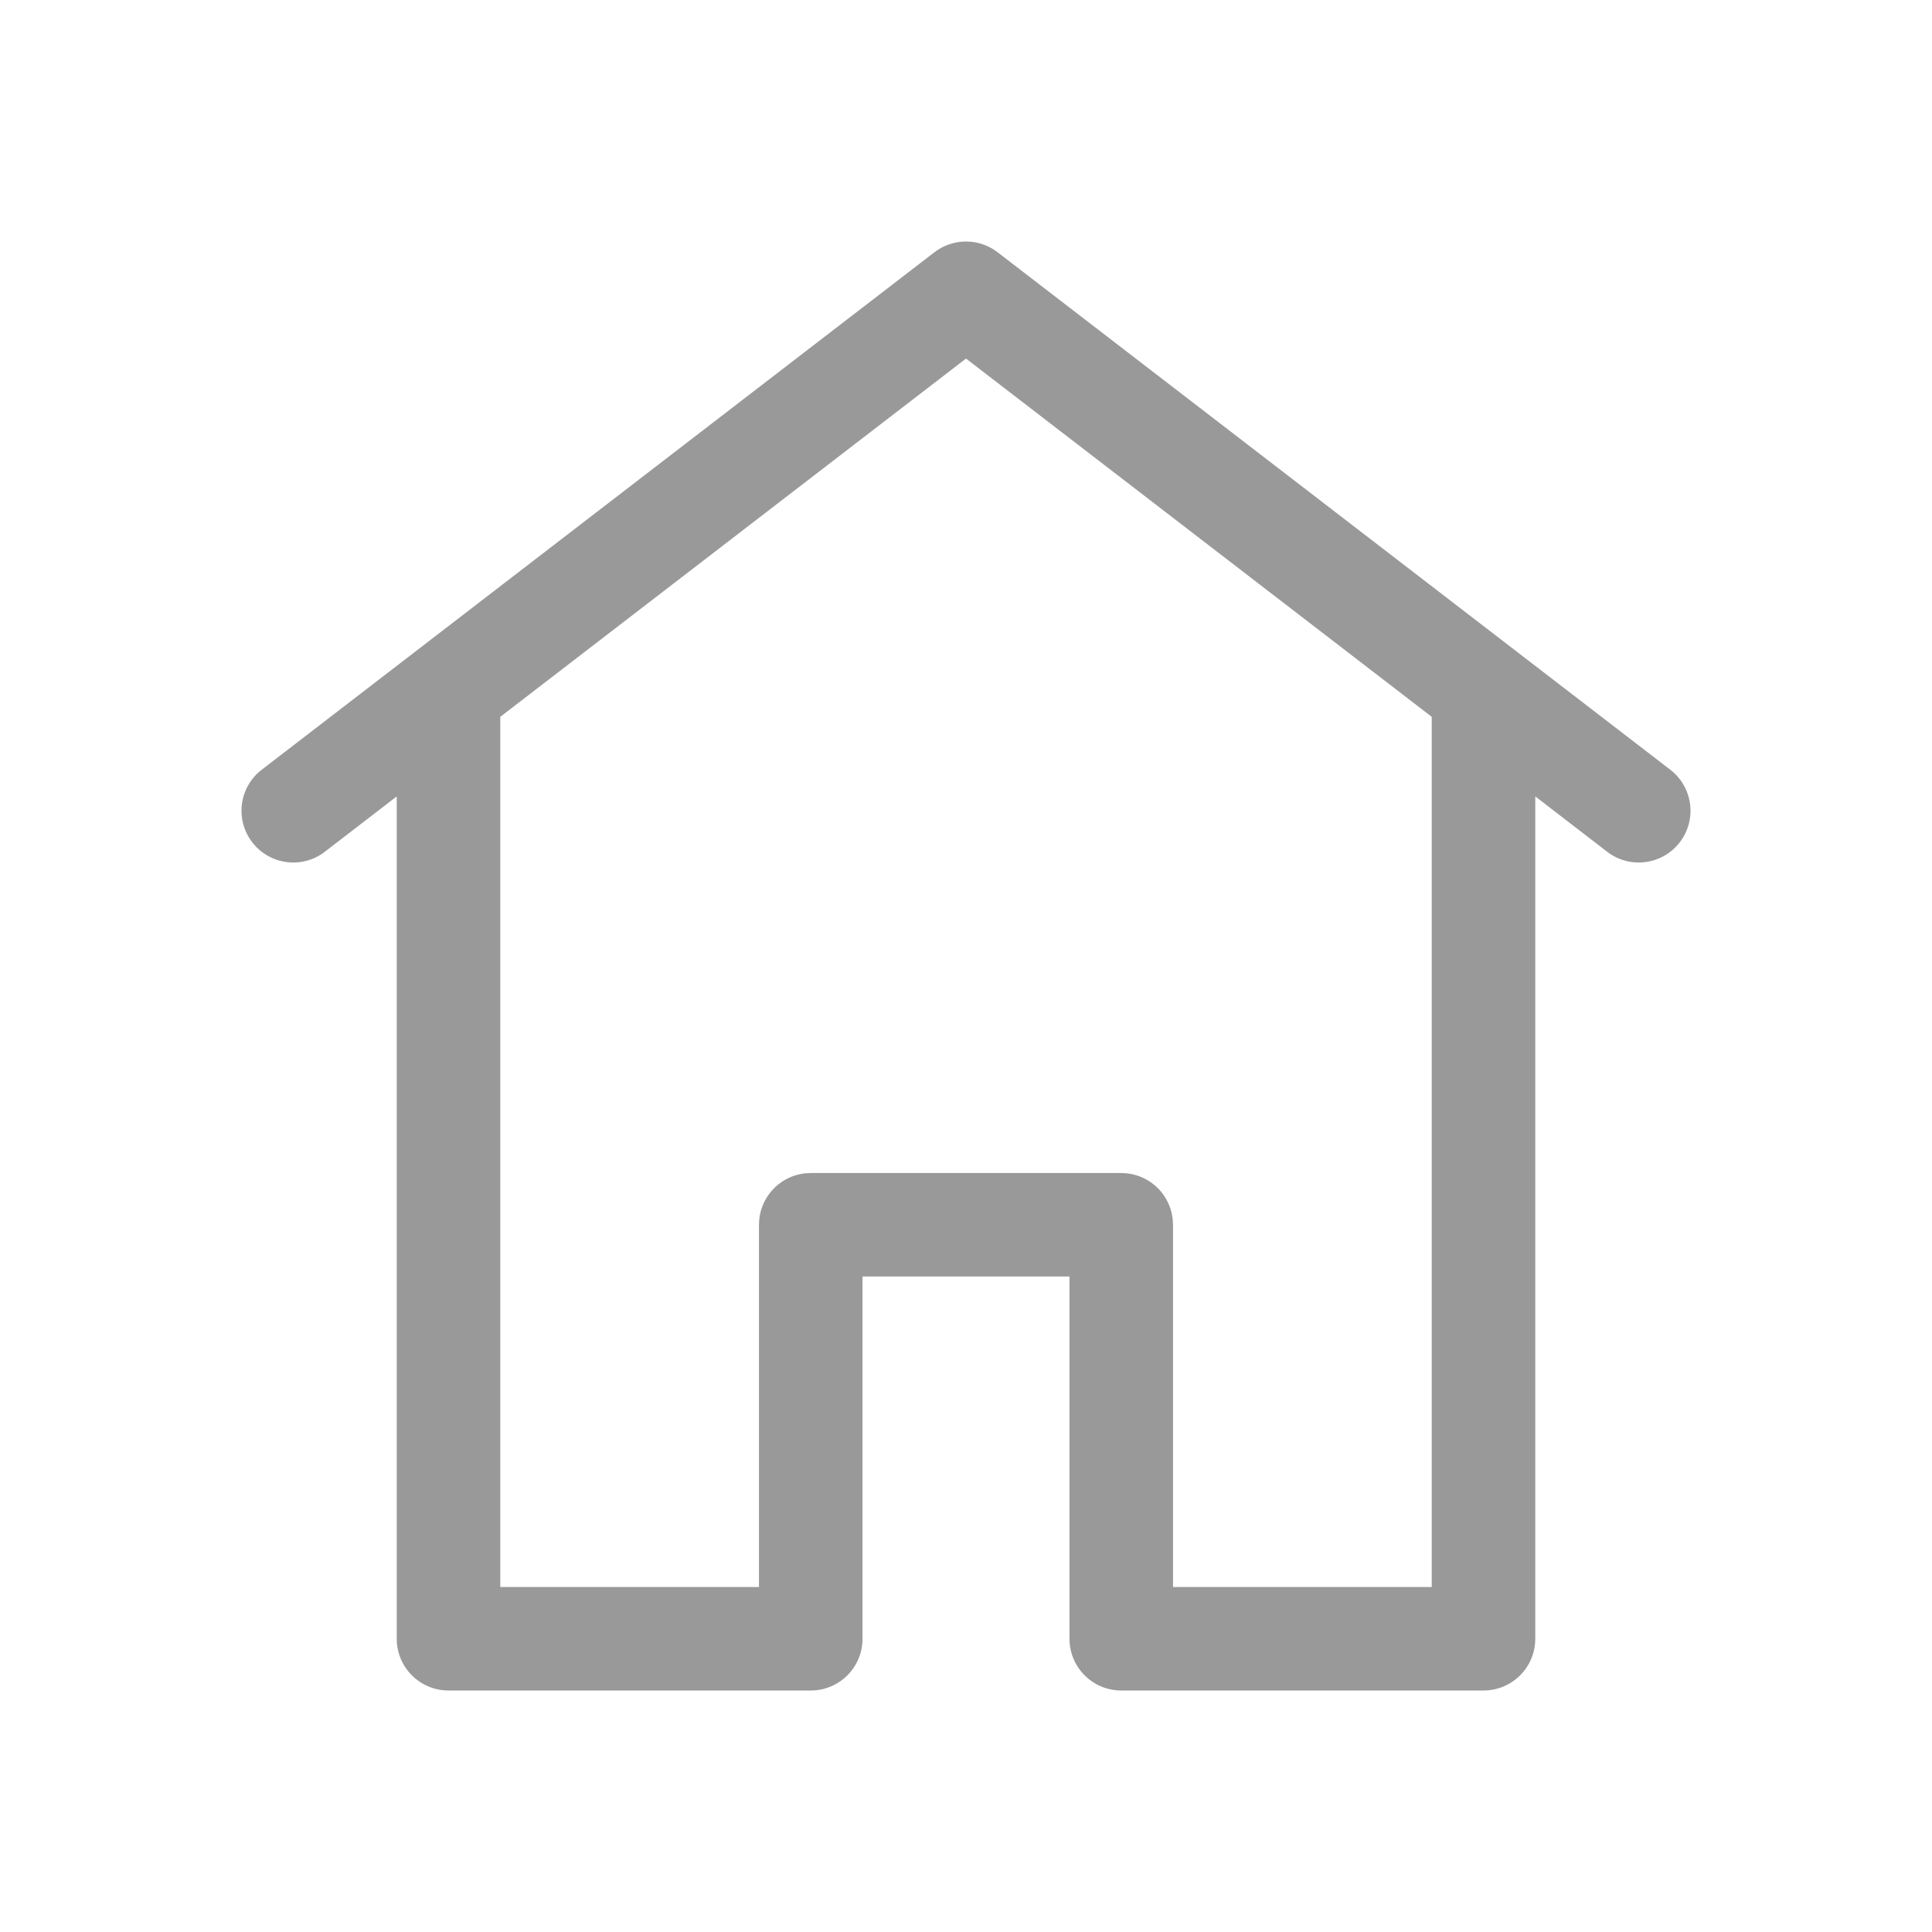 <!--?xml version="1.0" encoding="UTF-8"?-->
<svg width="32px" height="32px" viewBox="0 0 32 32" version="1.1" xmlns="http://www.w3.org/2000/svg" xmlns:xlink="http://www.w3.org/1999/xlink">
    <title>188.主页、房子</title>
    <g id="188.主页、房子" stroke="none" stroke-width="1" fill="none" fill-rule="evenodd">
        <g id="主页、房子" transform="translate(4, 4)" fill="#000000" fill-rule="nonzero">
            <path d="M13.714,17.143 L10.286,17.143 L10.286,23.143 C10.286,23.616 9.902,24 9.429,24 L3.429,24 C2.955,24 2.571,23.616 2.571,23.143 L2.571,9.191 L1.38,10.108 C1.005,10.397 0.466,10.326 0.178,9.951 C-0.111,9.576 -0.041,9.038 0.335,8.749 L11.477,0.178 C11.785,-0.059 12.215,-0.059 12.523,0.178 L23.665,8.749 C24.041,9.038 24.111,9.576 23.822,9.951 C23.534,10.326 22.995,10.397 22.62,10.108 L21.429,9.191 L21.429,23.143 C21.429,23.616 21.045,24 20.571,24 L14.571,24 C14.098,24 13.714,23.616 13.714,23.143 L13.714,17.143 Z M12,1.939 L4.286,7.873 L4.286,22.286 L8.571,22.286 L8.571,16.286 C8.571,15.846 8.902,15.484 9.329,15.434 L9.429,15.429 L14.571,15.429 C15.011,15.429 15.373,15.759 15.423,16.186 L15.429,16.286 L15.429,22.286 L19.714,22.286 L19.714,7.873 L12,1.939 Z" id="形状" fill="#999999"></path>
        </g>
    </g>
</svg>